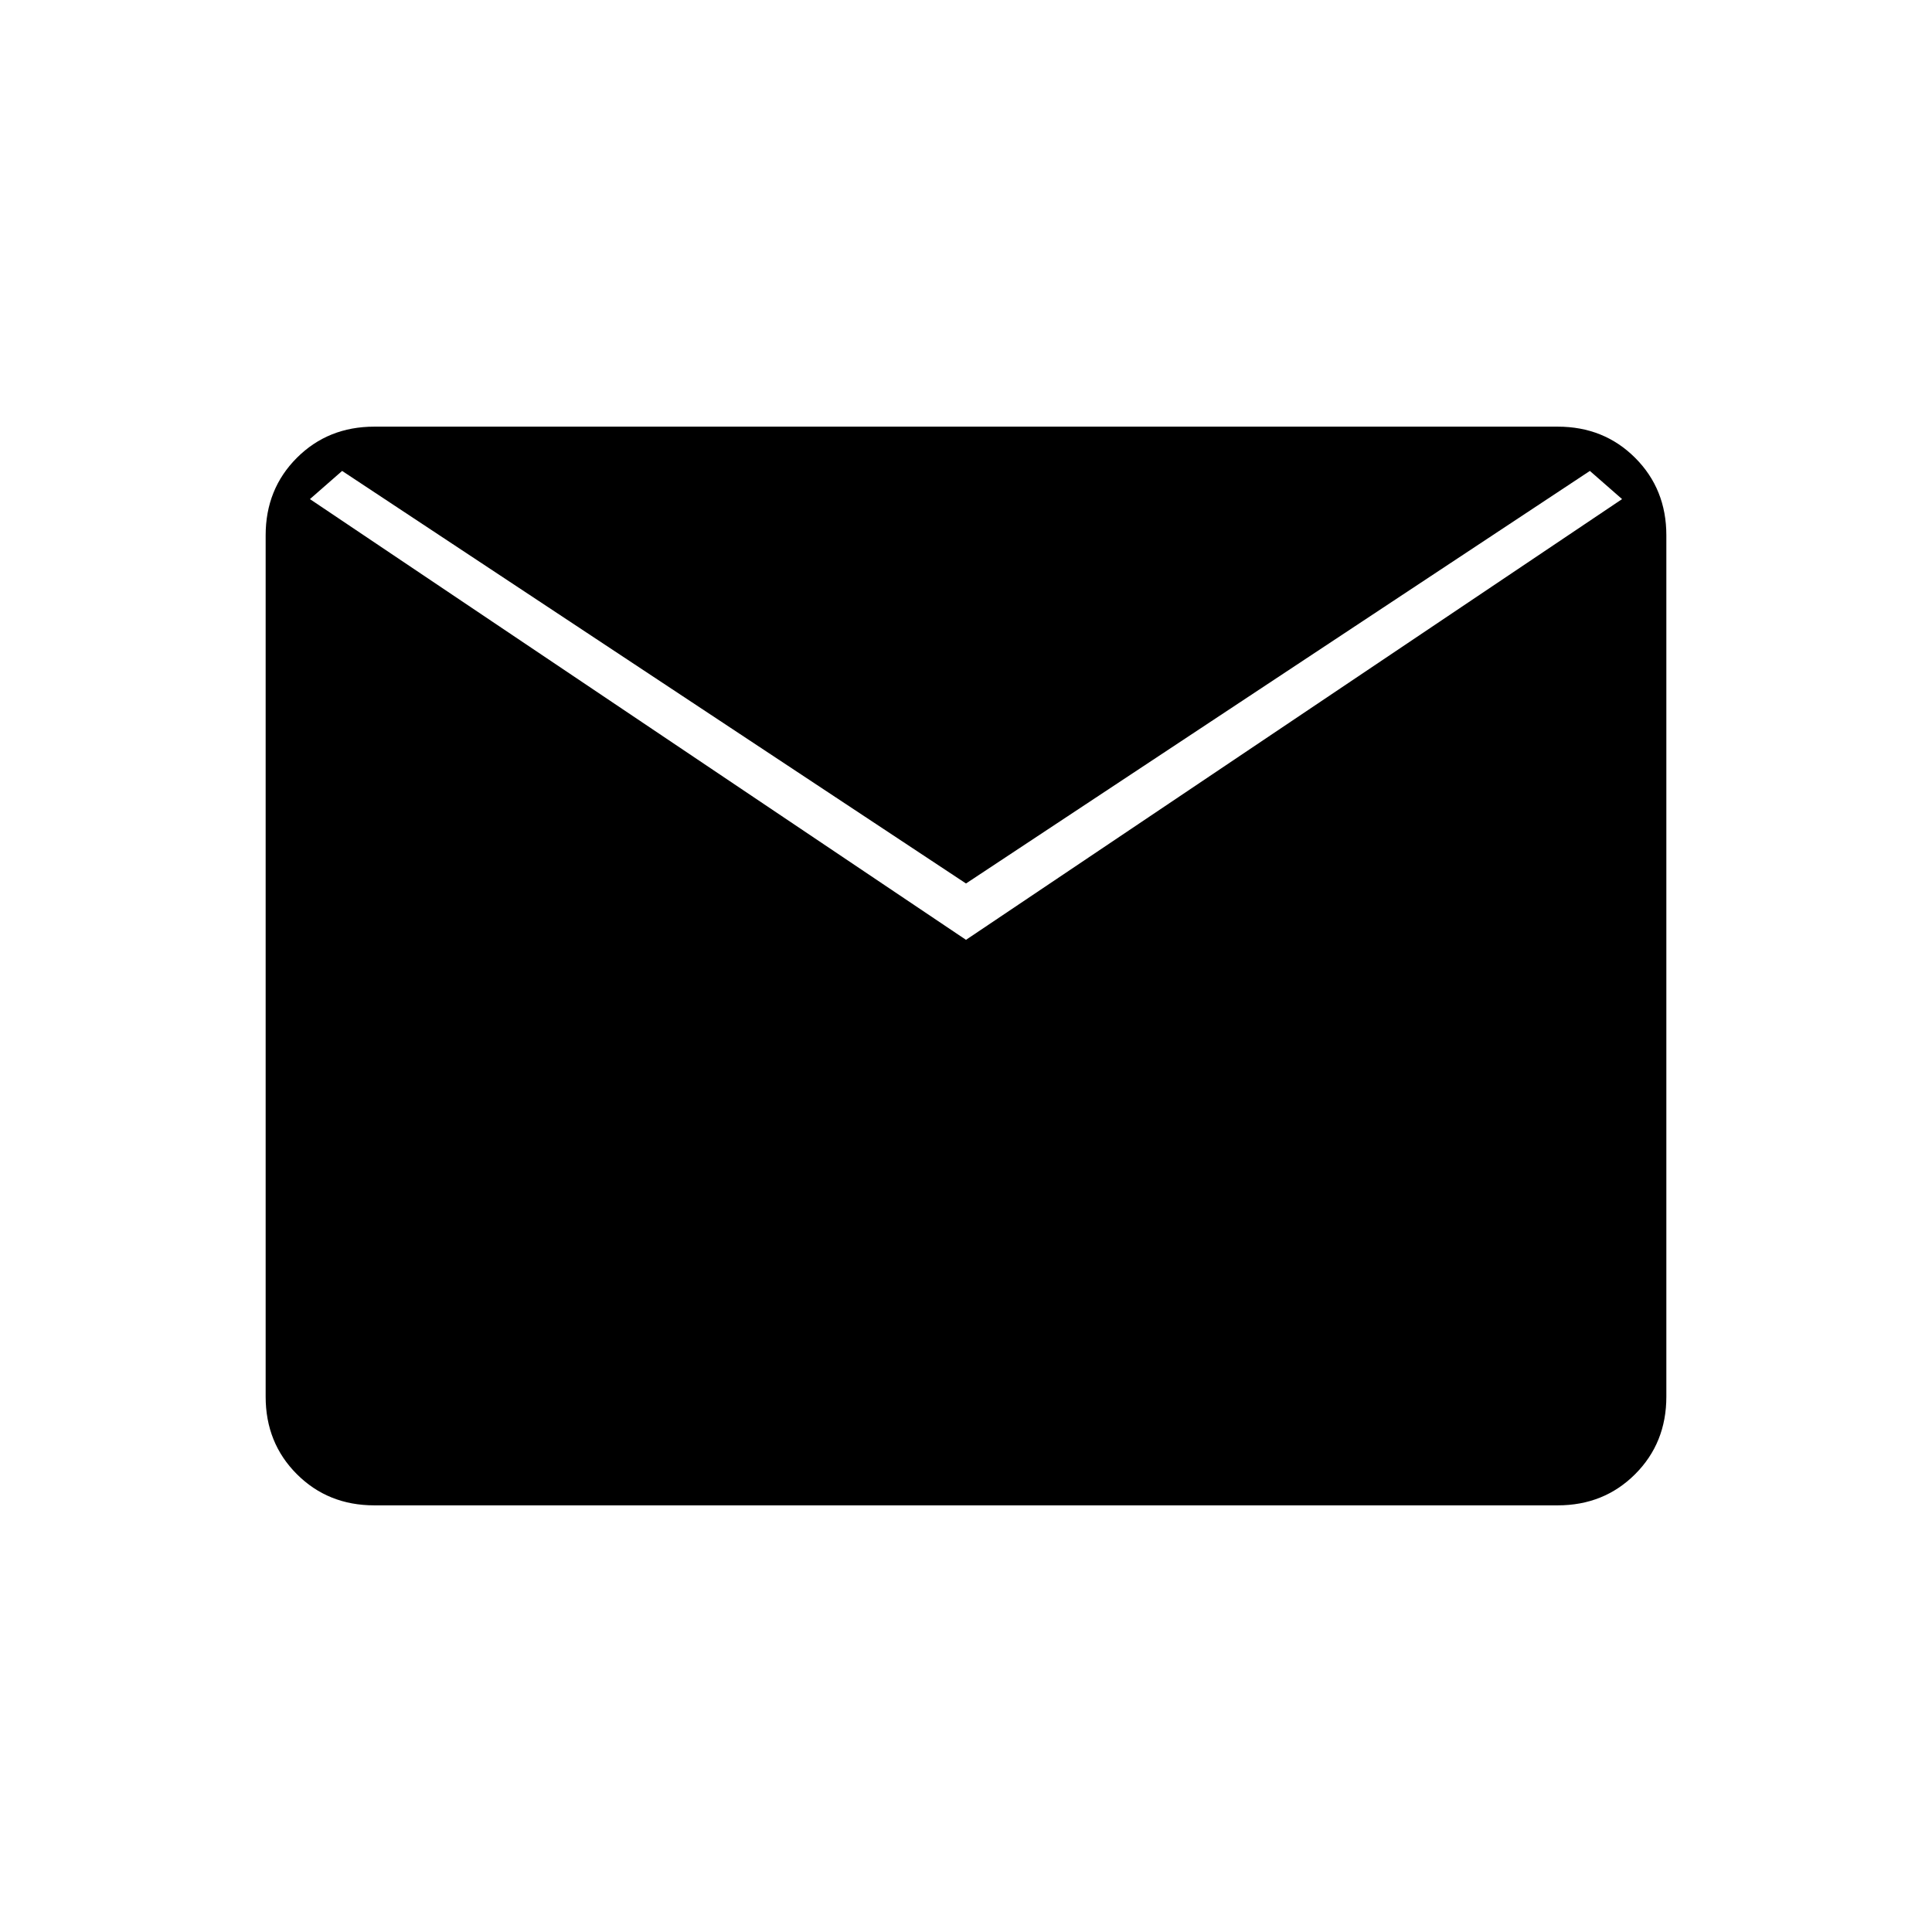 <svg xmlns="http://www.w3.org/2000/svg" height="48" width="48"><path d="M9.3 37.4Q8.15 37.4 7.375 36.625Q6.6 35.85 6.6 34.7V13.3Q6.6 12.15 7.375 11.375Q8.15 10.6 9.3 10.6H38.7Q39.85 10.6 40.625 11.375Q41.4 12.15 41.4 13.3V34.7Q41.4 35.85 40.625 36.625Q39.85 37.4 38.7 37.4ZM24 23.35 40.3 12.4 39.5 11.7 24 21.95 8.5 11.7 7.7 12.4Z"/></svg>